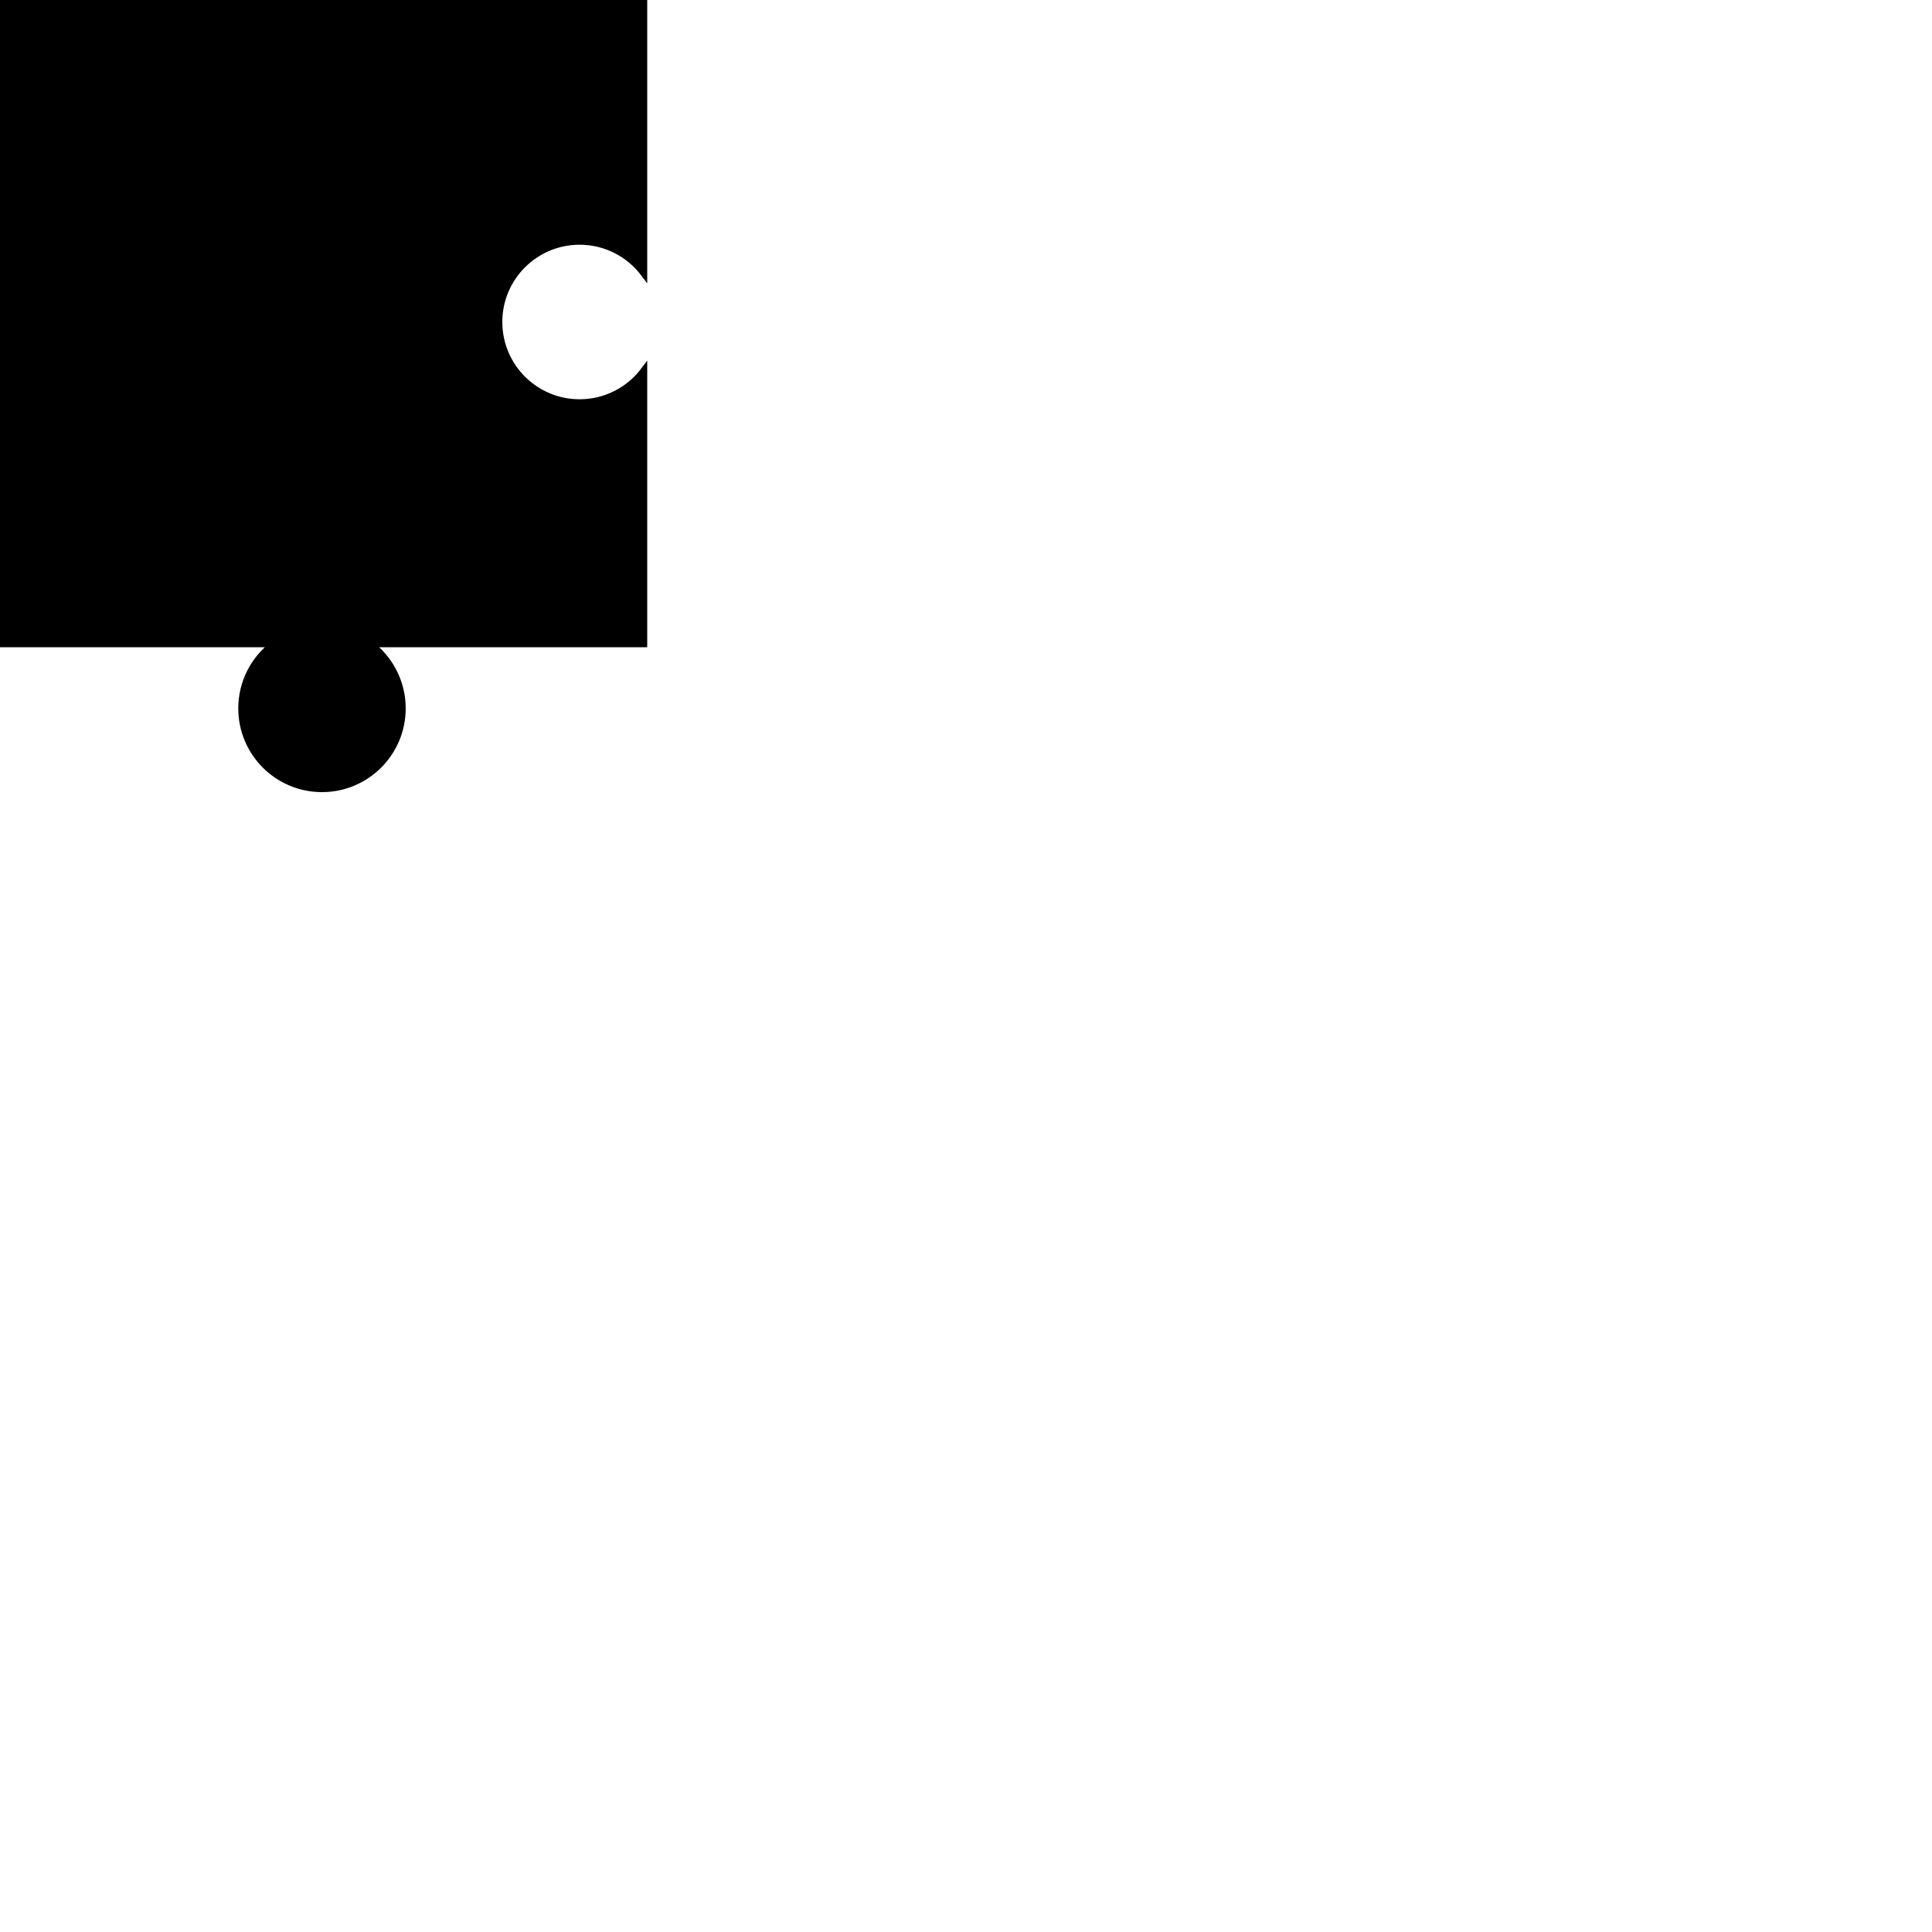 <?xml version="1.0" encoding="utf-8"?>
<!-- Generator: Adobe Illustrator 16.0.0, SVG Export Plug-In . SVG Version: 6.00 Build 0)  -->
<!DOCTYPE svg PUBLIC "-//W3C//DTD SVG 1.1//EN" "http://www.w3.org/Graphics/SVG/1.1/DTD/svg11.dtd">
<svg version="1.1" xmlns="http://www.w3.org/2000/svg" xmlns:xlink="http://www.w3.org/1999/xlink" x="0px" y="0px" width="600px"
	 height="600px" viewBox="0 0 600 600" enable-background="new 0 0 600 600" xml:space="preserve">
<g id="gb">
</g>
<g id="_x31_-1">
</g>
<g id="_x31_-2">
</g>
<g id="_x31_-3">
</g>
<g id="_x32_-1">
</g>
<g id="_x32_-2">
</g>
<g id="_x32_-3">
</g>
<g id="_x33_-1">
</g>
<g id="_x33_-2">
</g>
<g id="_x33_-3">
</g>
<g id="opis">
</g>
<g id="polje">
	<path stroke="#000000" stroke-width="2" stroke-miterlimit="10" d="M180,75.002c8.178,0,15.439,3.928,20,9.999V0H-0.001v200h84.999
		C78.928,204.561,75,211.821,75,220c0,13.808,11.191,25,24.994,25c13.809,0,25-11.193,25-25c0-8.178-3.928-15.438-9.998-20H200
		v-85.004c-4.561,6.071-11.822,9.999-20,9.999c-13.809,0-25-11.19-25-24.999C155,86.193,166.191,75.002,180,75.002z"/>
</g>
</svg>
